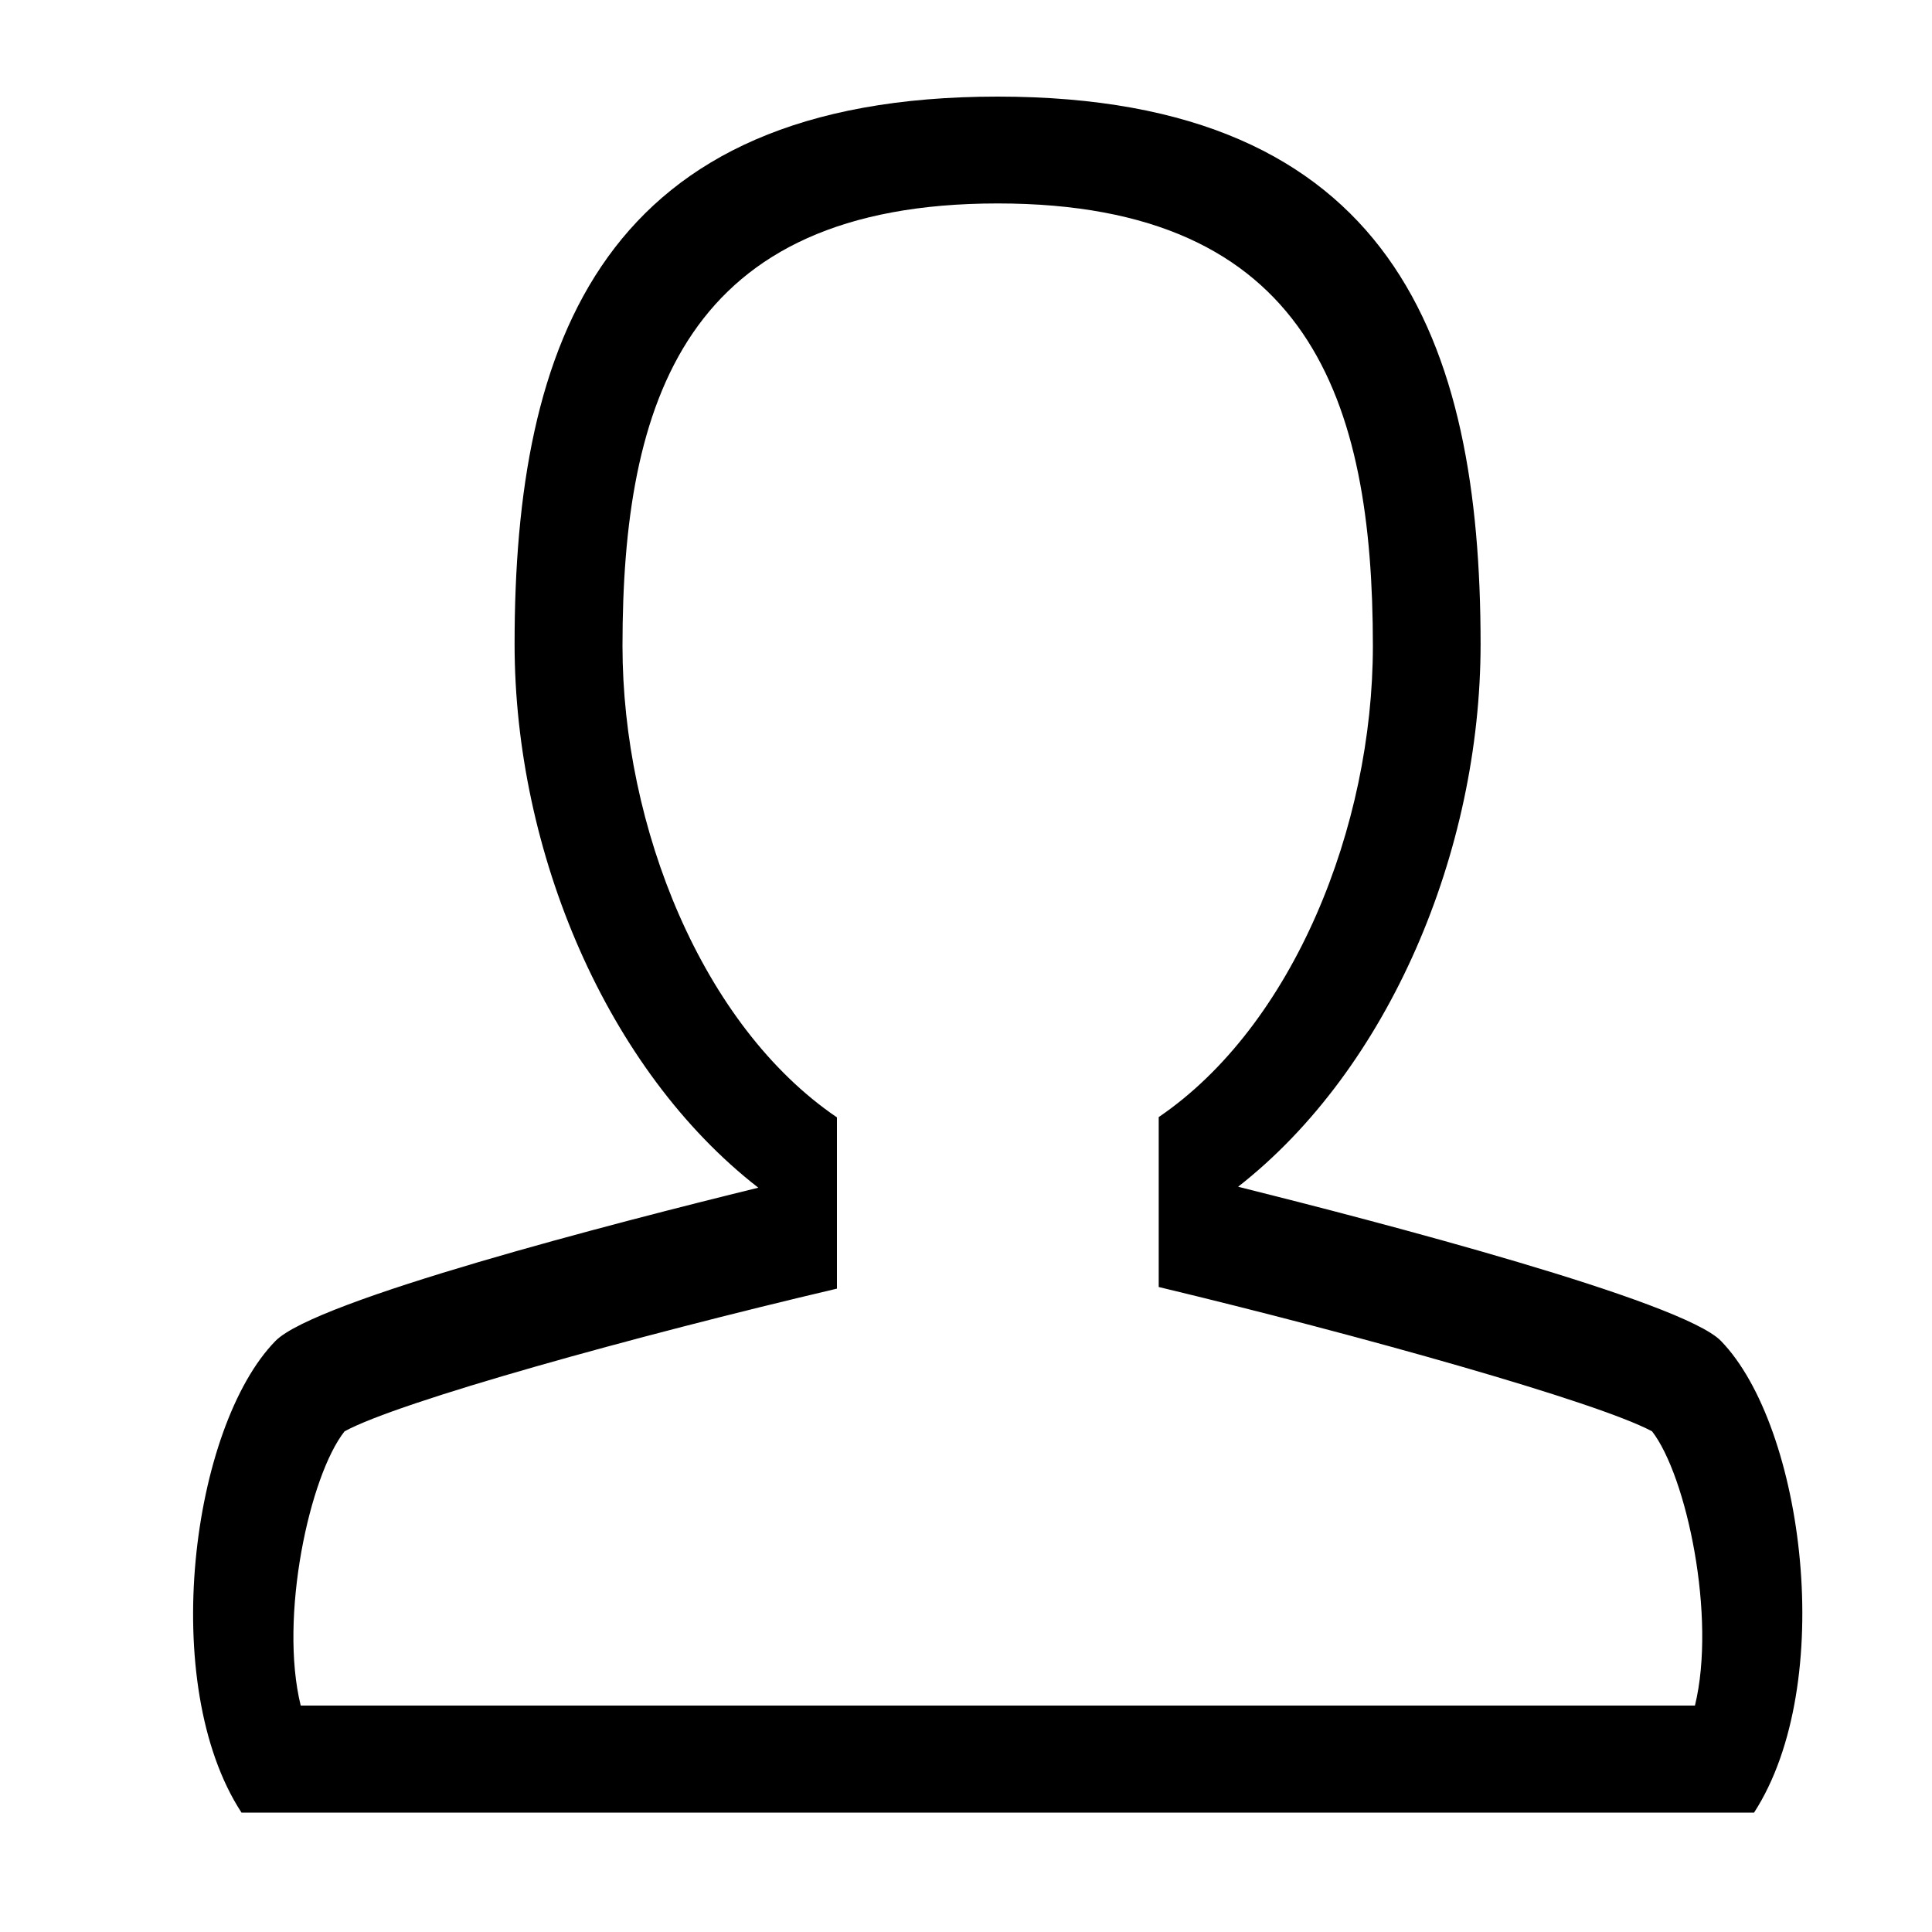 <svg viewBox="0 0 20 20" xmlns="http://www.w3.org/2000/svg"><path d="M18.159 18.764H2.5c-.868-1.332-.516-3.996.352-4.883.414-.422 3.514-1.222 4.998-1.586-1.567-1.217-2.523-3.475-2.523-5.628 0-3.13.91-5.667 5-5.667s5 2.537 5 5.667c0 2.147-.95 4.398-2.51 5.618 1.45.362 4.597 1.183 4.998 1.596.861.887 1.205 3.551.343 4.883zm-1.057-3.947c-.57-.305-3.019-.993-5.107-1.494v-1.759c1.392-.947 2.217-3.006 2.217-4.877 0-2.53-.647-4.581-3.884-4.581S6.444 4.157 6.444 6.687c0 1.873.826 3.933 2.22 4.88v1.773c-2.099.493-4.536 1.17-5.097 1.477-.362.457-.68 1.922-.454 2.839h14.433c.224-.917-.087-2.378-.444-2.839z" fill="#000" fill-rule="evenodd"/></svg>